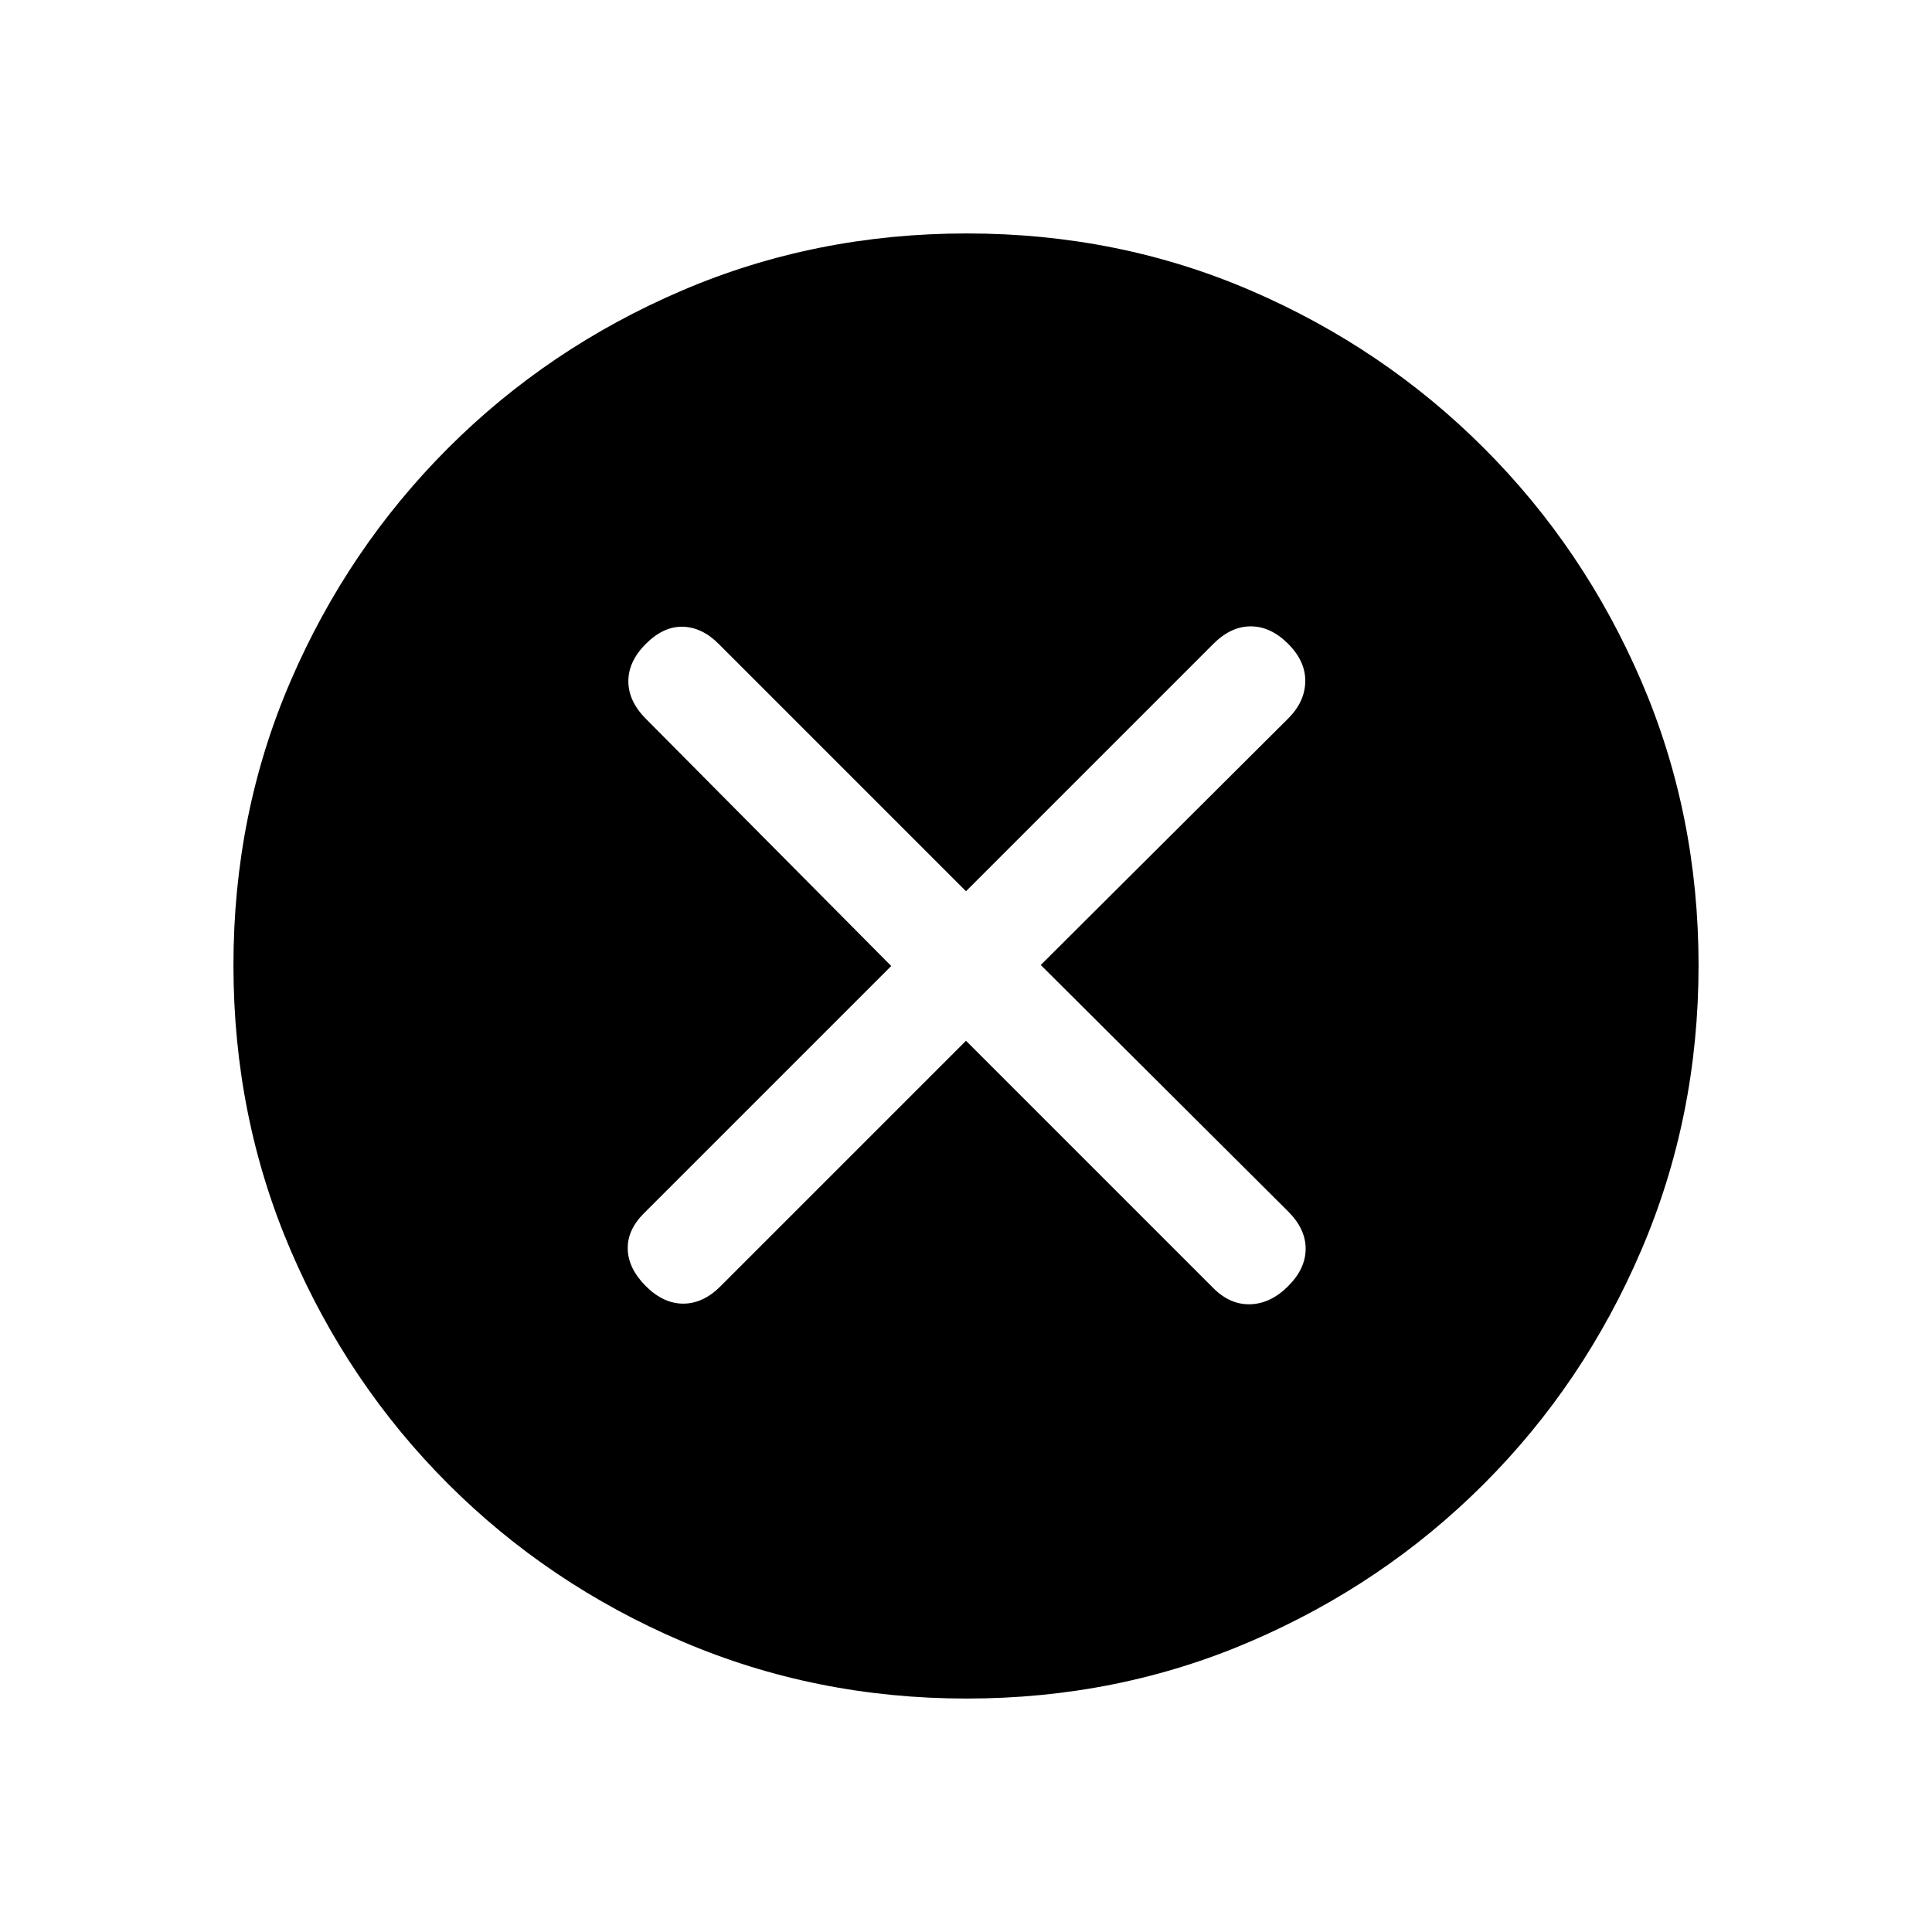 <svg xmlns="http://www.w3.org/2000/svg" height="20" viewBox="0 -960 960 960" width="20"><path d="m480-442.85 122.92 122.93q8.31 8.3 18.39 8 10.07-.31 18.77-9 8.69-8.7 8.69-18.58 0-9.88-8.69-18.53L517.15-480.5l122.93-122.47q8.3-8.26 8.5-18.34.19-10.07-8.5-18.77-8.7-8.69-18.58-8.69-9.88 0-18.58 8.69L480-517.15 357.08-640.08q-8.31-8.3-17.89-8.5-9.57-.19-18.27 8.5-8.69 8.7-8.69 18.58 0 9.88 8.61 18.58L442.85-480 319.92-357.08q-8.3 8.31-8 17.89.31 9.57 9 18.27 8.7 8.69 18.58 8.69 9.88 0 18.49-8.61L480-442.85Zm.34 326.85q-75.11 0-141.48-28.42-66.37-28.42-116.18-78.21-49.81-49.79-78.25-116.09Q116-405.01 116-480.39q0-75.38 28.42-141.25t78.21-115.68q49.79-49.81 116.09-78.25Q405.01-844 480.39-844q75.38 0 141.25 28.42t115.68 78.21q49.81 49.79 78.25 115.85Q844-555.45 844-480.34q0 75.11-28.42 141.48-28.42 66.37-78.21 116.18-49.79 49.81-115.85 78.25Q555.45-116 480.34-116Z"/></svg>